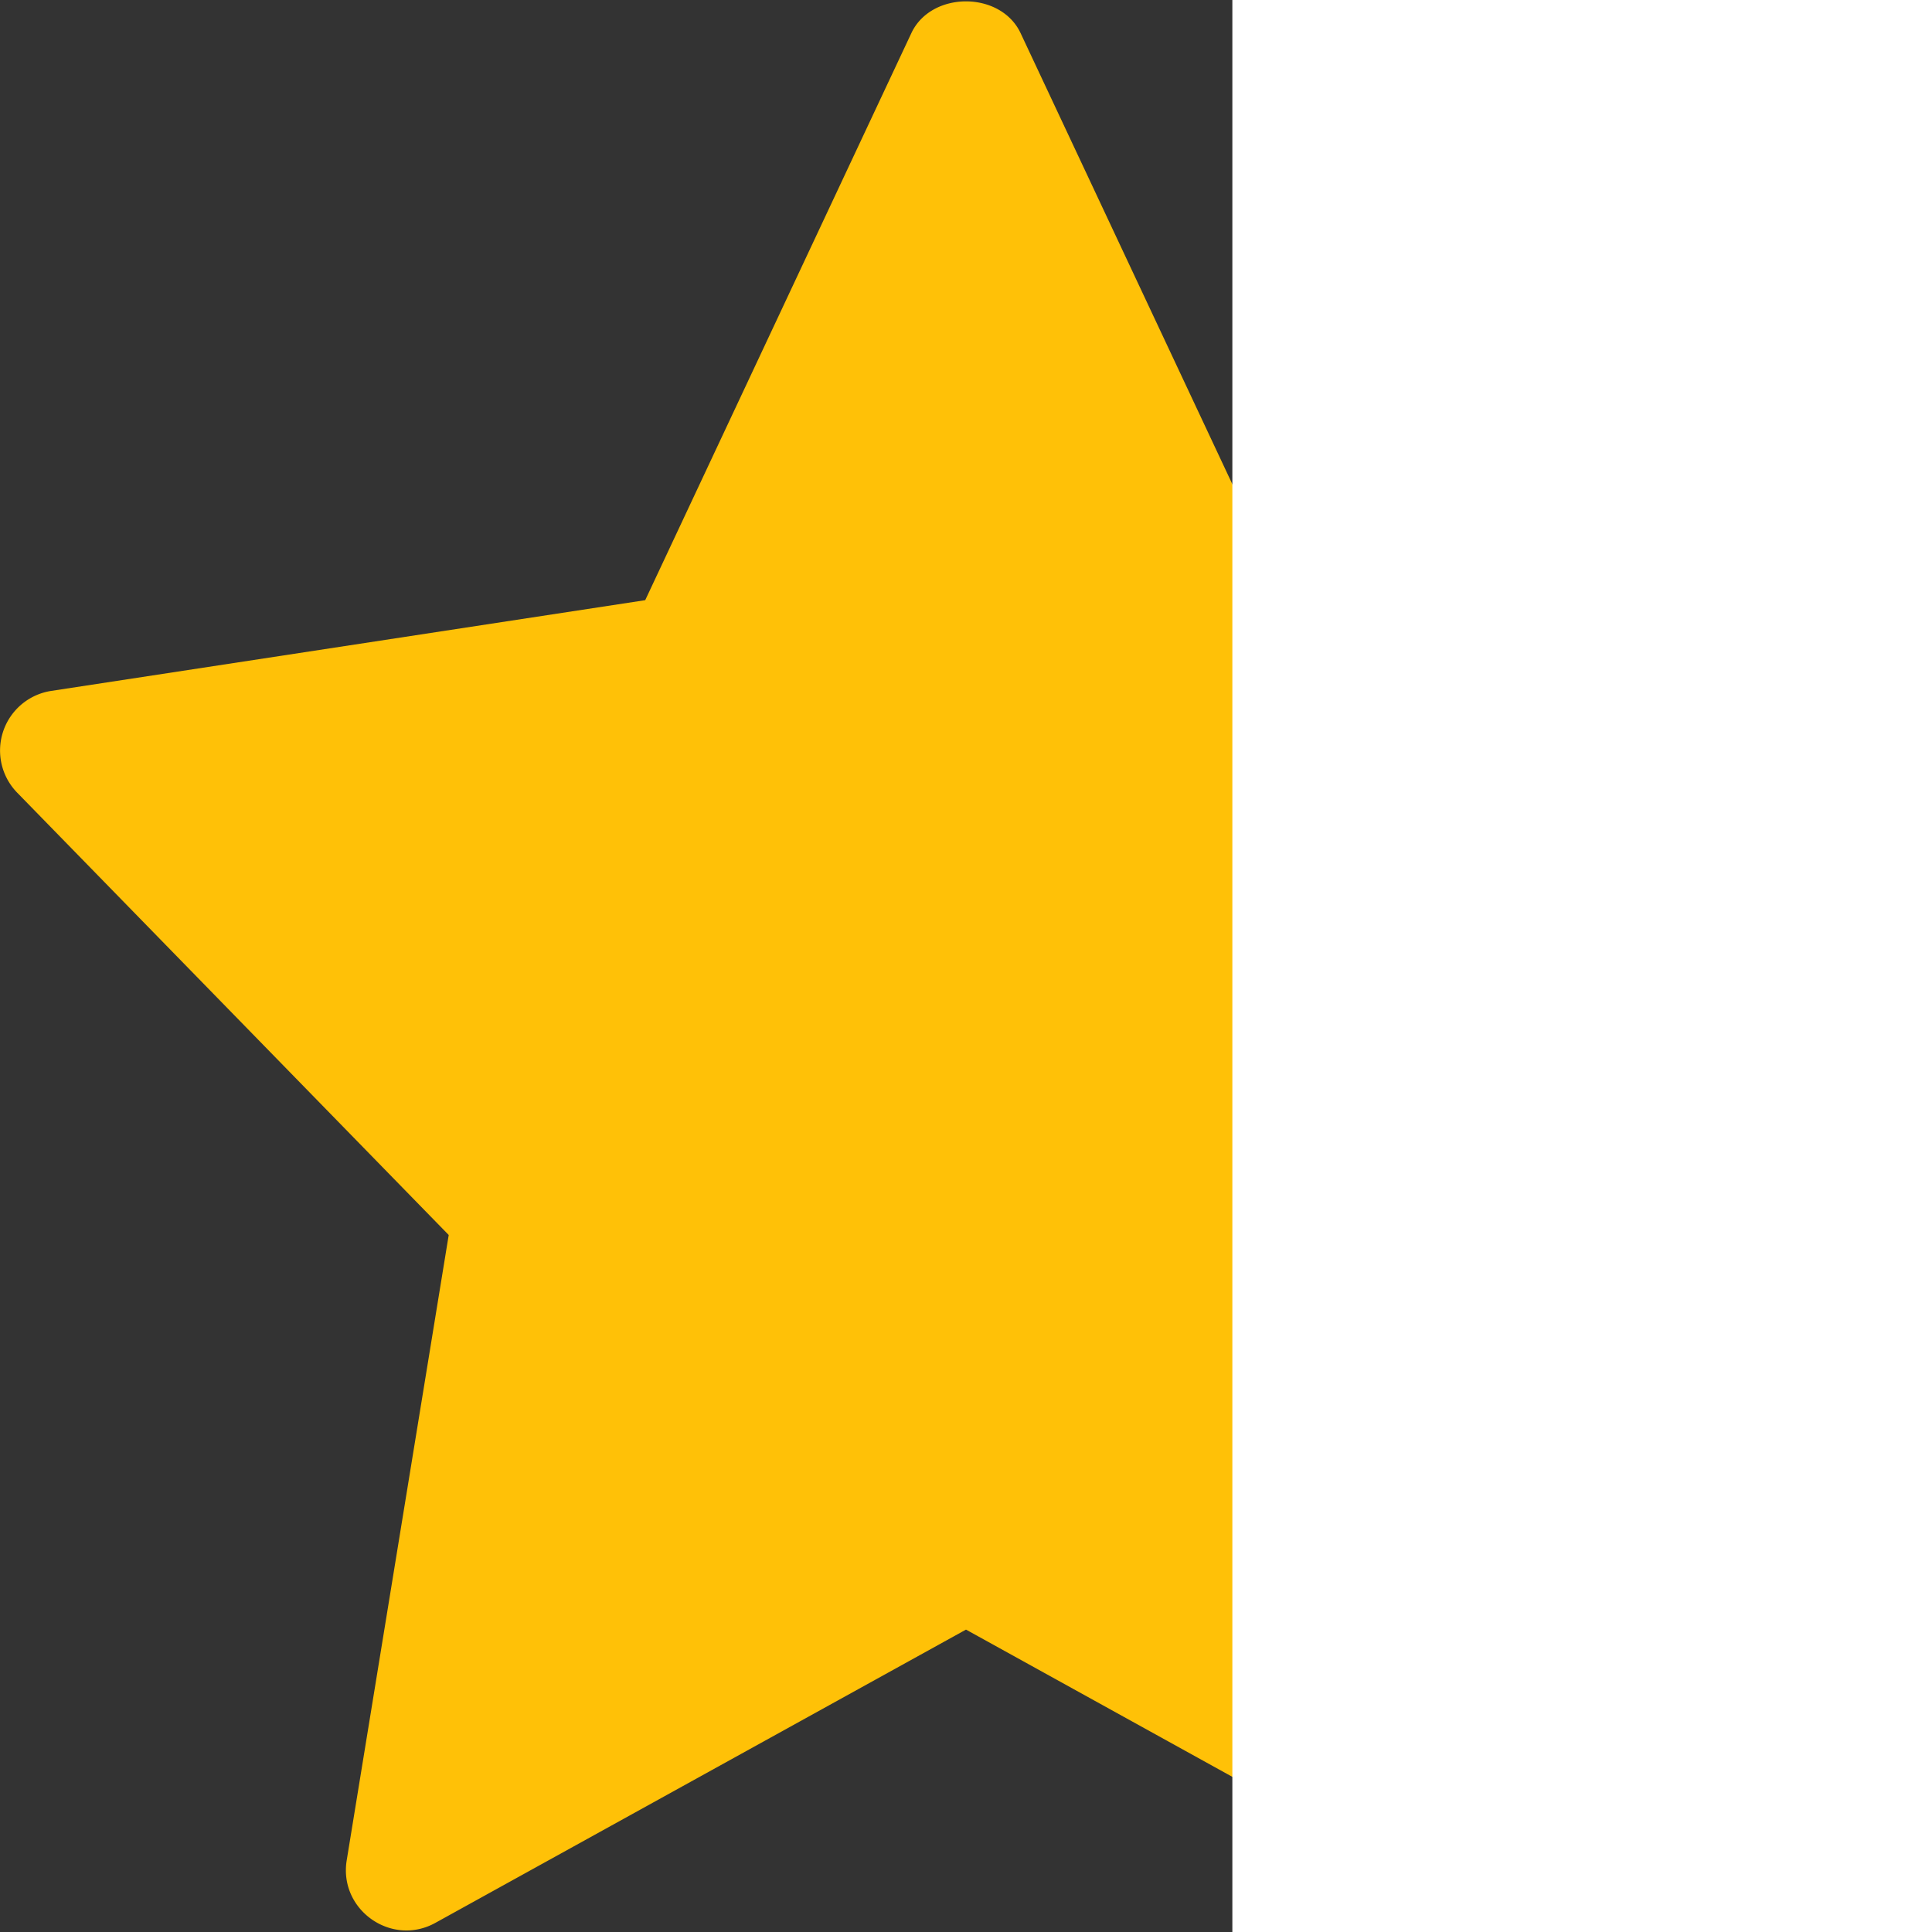 <svg xmlns="http://www.w3.org/2000/svg" width="15" height="15" viewBox="0 0 544 544">
  <rect x="0" y="0" width="544" height="544" fill="#333333" stroke="none"/>
  <g id="Group_62" data-name="Group 62" transform="translate(-1770 -92)">
    <path id="star" d="M529.563,194.169,362.329,168.624,287.371,8.96c-5.6-11.923-25.16-11.923-30.759,0L181.676,168.624,14.442,194.169a16.992,16.992,0,0,0-9.588,28.673l121.493,124.53L97.628,523.425c-2.289,13.985,12.648,24.48,25,17.612L272,458.485l149.373,82.574c12.24,6.8,27.313-3.491,25-17.612L417.658,347.4l121.493-124.53a17.014,17.014,0,0,0-9.588-28.7Z" transform="translate(1770 92.369)" fill="#ffc107"/>
    <rect id="Rectangle_37" data-name="Rectangle 37" width="197" height="544" transform="translate(2117 92)" fill="#fff"/>
  </g>
</svg>
